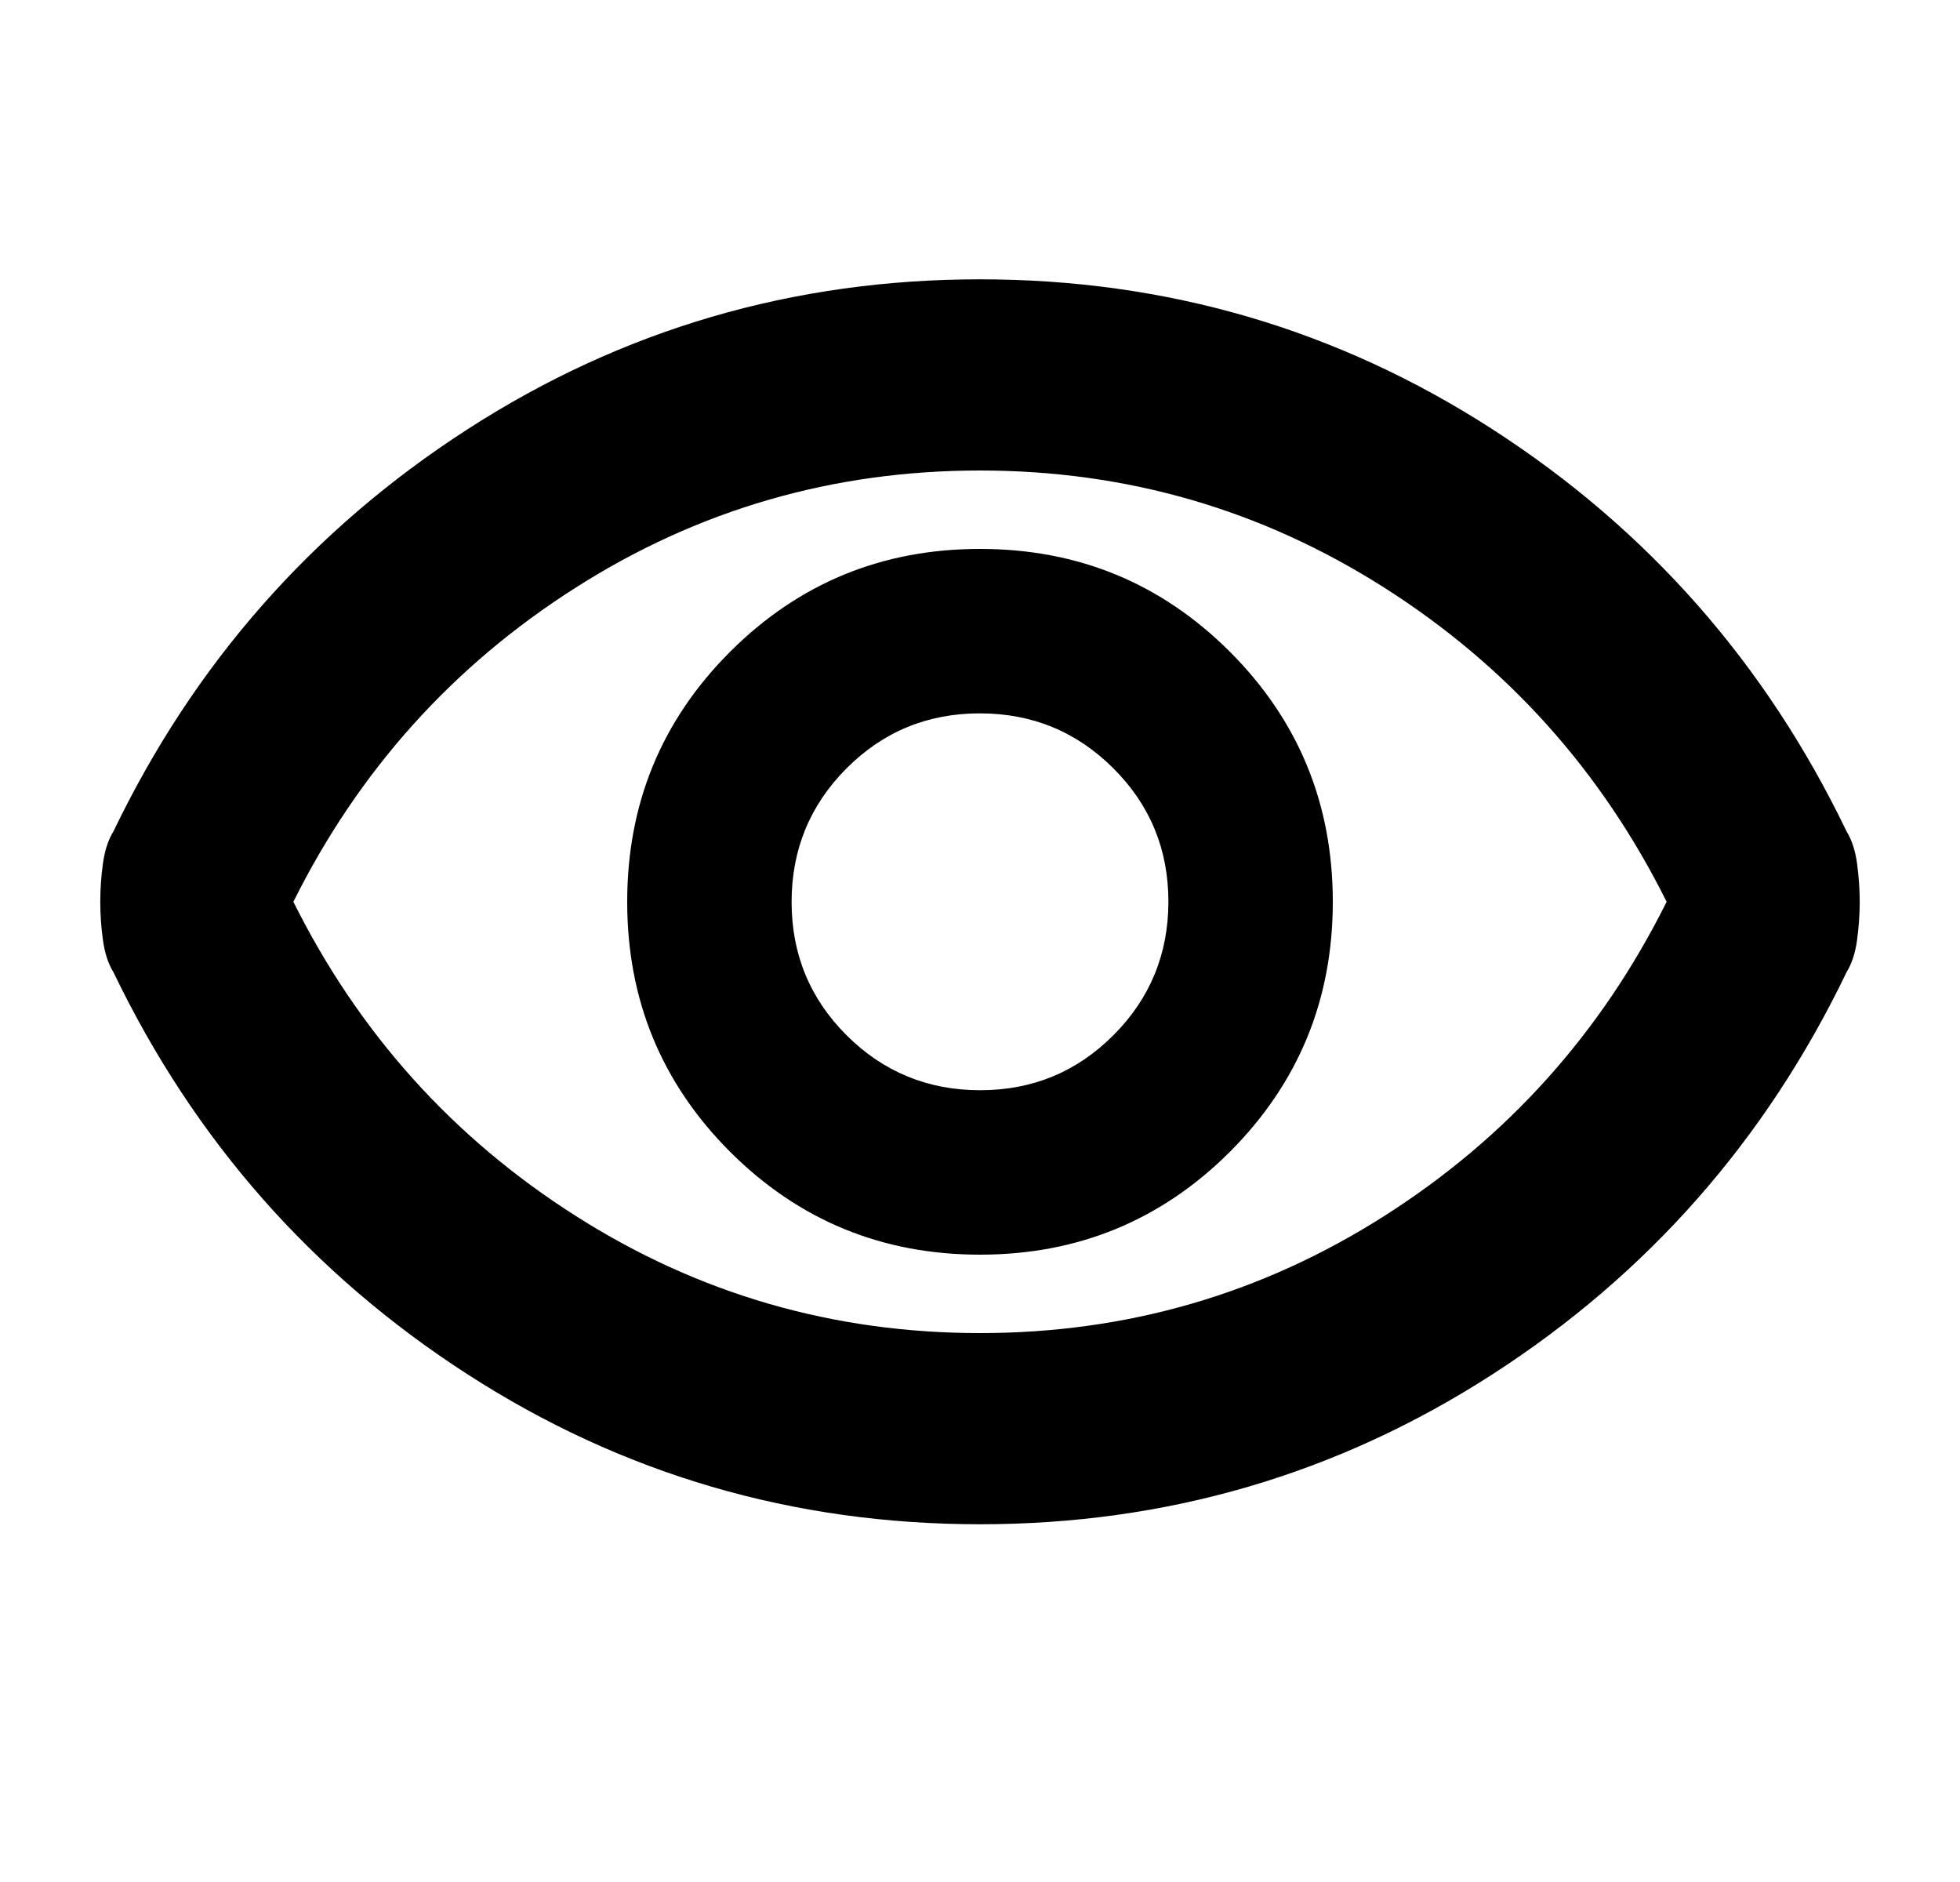 <svg width="100%" height="100%" viewBox="0 0 25 24" fill="none" xmlns="http://www.w3.org/2000/svg">
<path d="M12.5 16C13.75 16 14.812 15.562 15.688 14.688C16.562 13.812 17 12.75 17 11.5C17 10.25 16.562 9.187 15.688 8.312C14.812 7.437 13.75 7 12.5 7C11.25 7 10.188 7.437 9.312 8.312C8.437 9.187 8 10.25 8 11.5C8 12.75 8.437 13.812 9.312 14.688C10.188 15.562 11.25 16 12.5 16ZM12.502 13.903C11.836 13.903 11.268 13.67 10.799 13.203C10.331 12.736 10.097 12.169 10.097 11.502C10.097 10.836 10.33 10.268 10.797 9.799C11.264 9.331 11.831 9.097 12.498 9.097C13.164 9.097 13.732 9.33 14.2 9.797C14.669 10.264 14.903 10.831 14.903 11.498C14.903 12.164 14.67 12.732 14.203 13.2C13.736 13.669 13.169 13.903 12.502 13.903ZM12.5 19.438C10.117 19.438 7.937 18.8 5.959 17.523C3.981 16.246 2.477 14.538 1.447 12.398C1.38 12.289 1.335 12.152 1.313 11.988C1.29 11.824 1.279 11.662 1.279 11.5C1.279 11.338 1.29 11.176 1.313 11.012C1.335 10.848 1.38 10.711 1.447 10.602C2.477 8.462 3.981 6.754 5.959 5.477C7.937 4.2 10.117 3.562 12.5 3.562C14.883 3.562 17.063 4.2 19.041 5.477C21.019 6.754 22.523 8.462 23.553 10.602C23.62 10.711 23.665 10.848 23.687 11.012C23.709 11.176 23.721 11.338 23.721 11.5C23.721 11.662 23.709 11.824 23.687 11.988C23.665 12.152 23.62 12.289 23.553 12.398C22.523 14.538 21.019 16.246 19.041 17.523C17.063 18.8 14.883 19.438 12.5 19.438ZM12.501 17C14.374 17 16.094 16.502 17.659 15.505C19.225 14.509 20.424 13.174 21.258 11.5C20.424 9.826 19.224 8.491 17.658 7.495C16.091 6.498 14.372 6 12.499 6C10.626 6 8.906 6.498 7.341 7.495C5.775 8.491 4.576 9.826 3.742 11.5C4.576 13.174 5.776 14.509 7.342 15.505C8.908 16.502 10.628 17 12.501 17Z" fill="currentColor" />
</svg>
